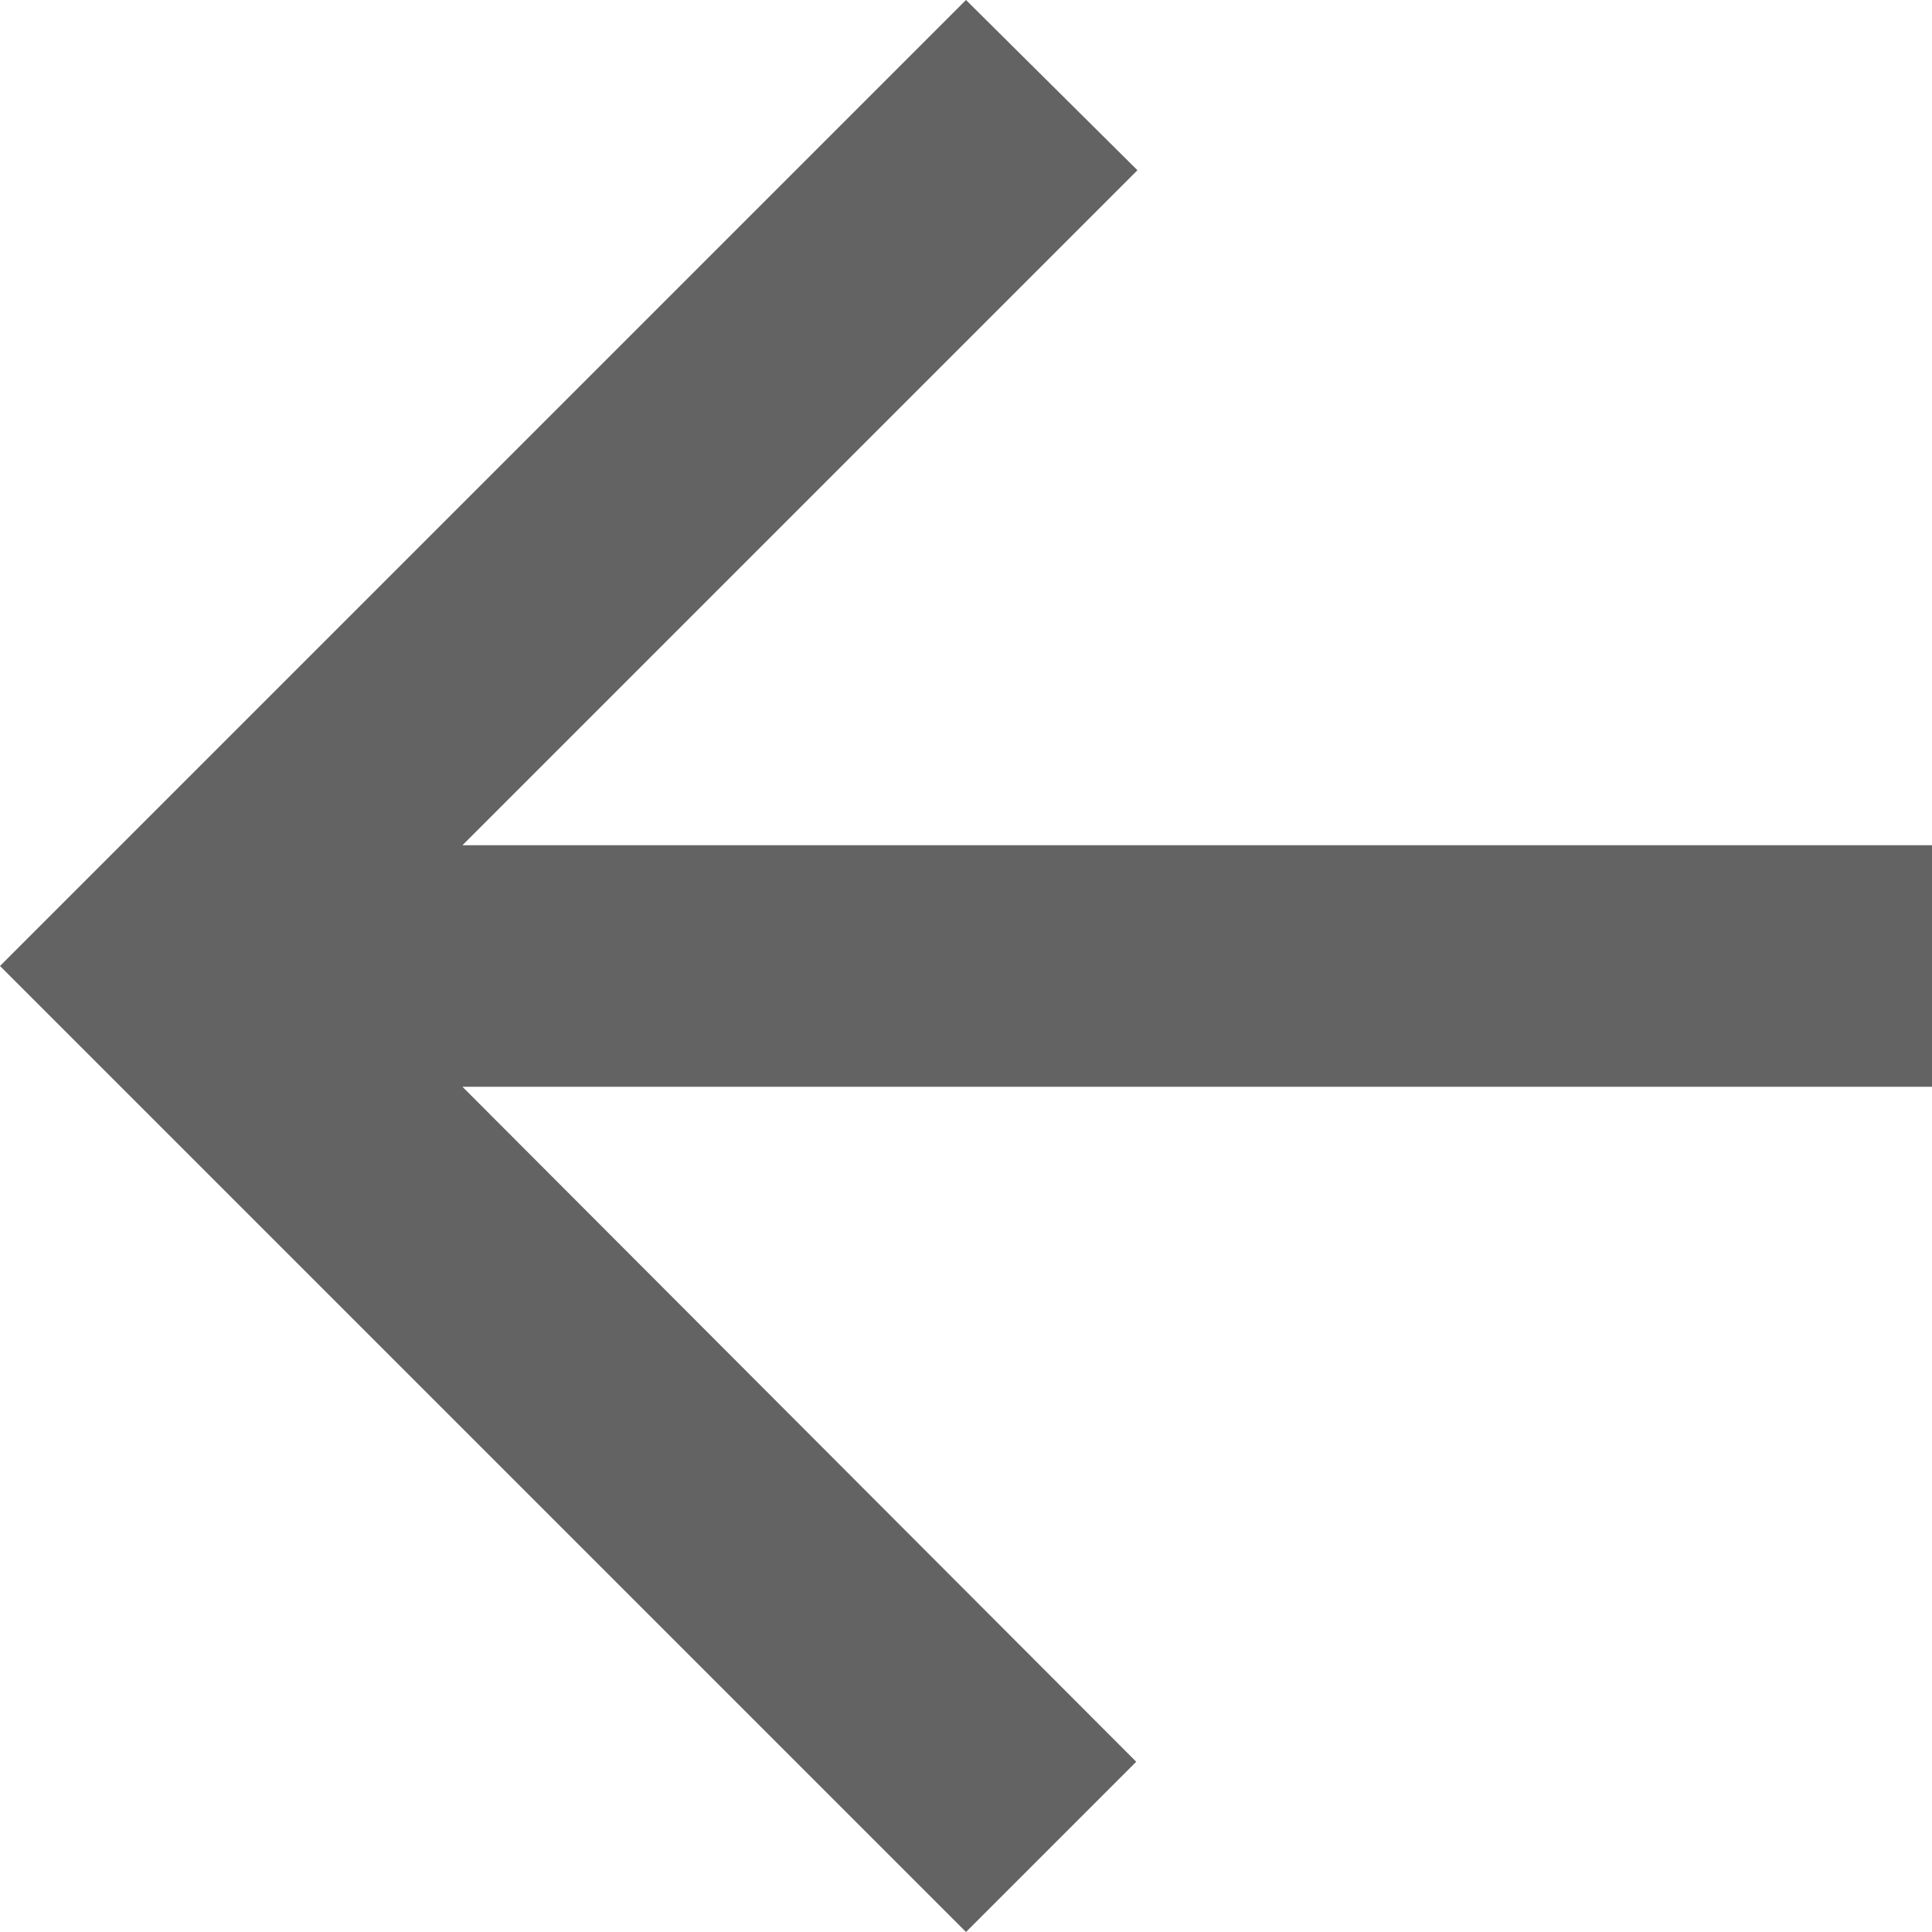 
<svg width="27" height="27" viewBox="0 0 27 27" fill="none" xmlns="http://www.w3.org/2000/svg">
    <path d="M27 11.812H6.463L15.896 2.379L13.5 0L0 13.5L13.5 27L15.879 24.621L6.463 15.188H27V11.812Z" fill="#636363"/>
    </svg>
